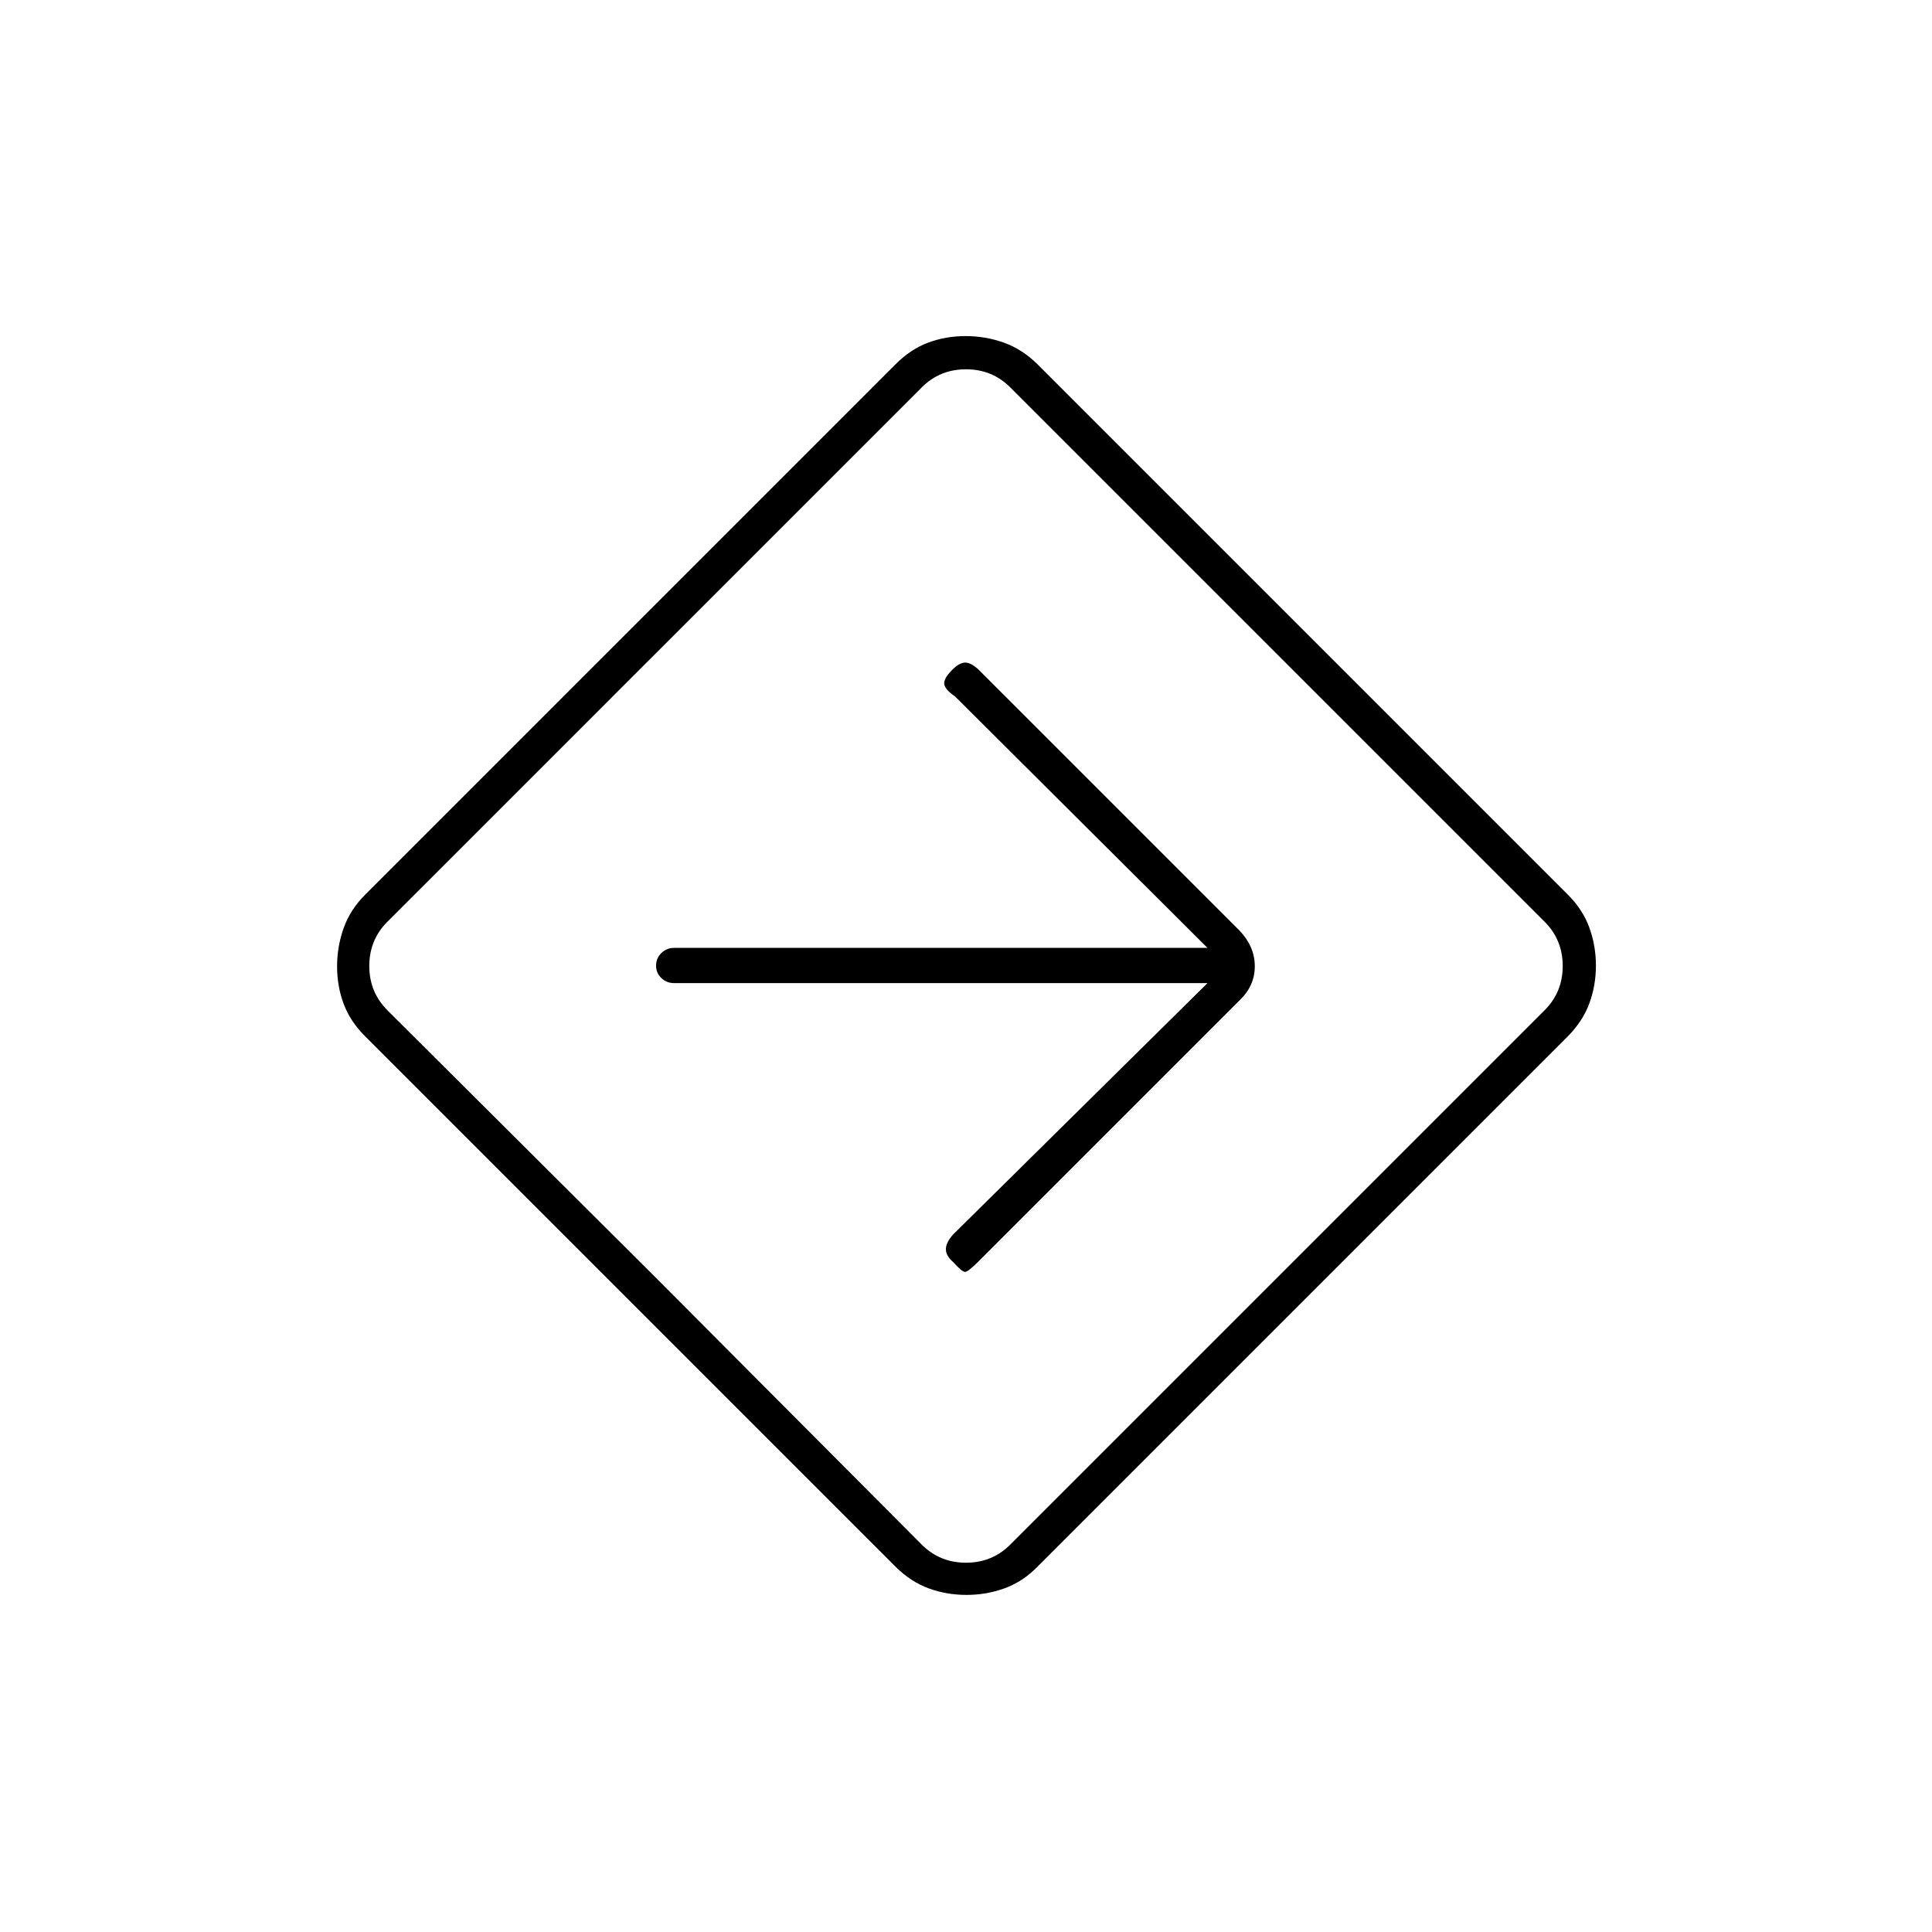 <svg xmlns="http://www.w3.org/2000/svg" height="20" viewBox="0 -960 960 960" width="20"><path d="M480.23-167.5q-9.87 0-18.76-3.25-8.9-3.25-16.47-10.75L181.5-445q-7.5-7.46-10.75-16.21-3.25-8.74-3.25-18.58 0-9.85 3.25-19.02 3.25-9.18 10.75-16.69l263.41-263.41q7.55-7.59 16.3-10.84 8.74-3.25 18.58-3.25 9.85 0 18.99 3.25 9.15 3.25 16.72 10.75L779-515.5q7.5 7.46 10.75 16.46 3.25 8.99 3.25 18.83 0 9.85-3.25 18.74-3.25 8.9-10.84 16.56L515.5-181.5q-7.38 7.5-16.4 10.75-9.01 3.25-18.87 3.25Zm-154.73-158 132.5 133q9 9 22 9t22-9L767.5-458q9-9 9-22t-9-22L502-767.5q-9-9-22-9t-22 9L192.5-502q-9 9-9 22t9 22l133 132.5ZM480-480Zm120 8.5-126.5 125q-3.5 4-3.5 7.25t3.72 6.47Q478-328 479.5-328t6.42-4.92l130.01-130.01q7.57-7.21 7.57-16.93 0-9.73-7.5-17.64L485.86-627.64q-3.86-3.36-6.61-3.11-2.75.25-5.97 3.47-4.78 4.78-4.03 7.53t5.25 5.75L600-489H335q-3.75 0-6.37 2.57-2.63 2.58-2.63 6.25 0 3.68 2.63 6.18 2.62 2.5 6.37 2.5h265Z"/></svg>